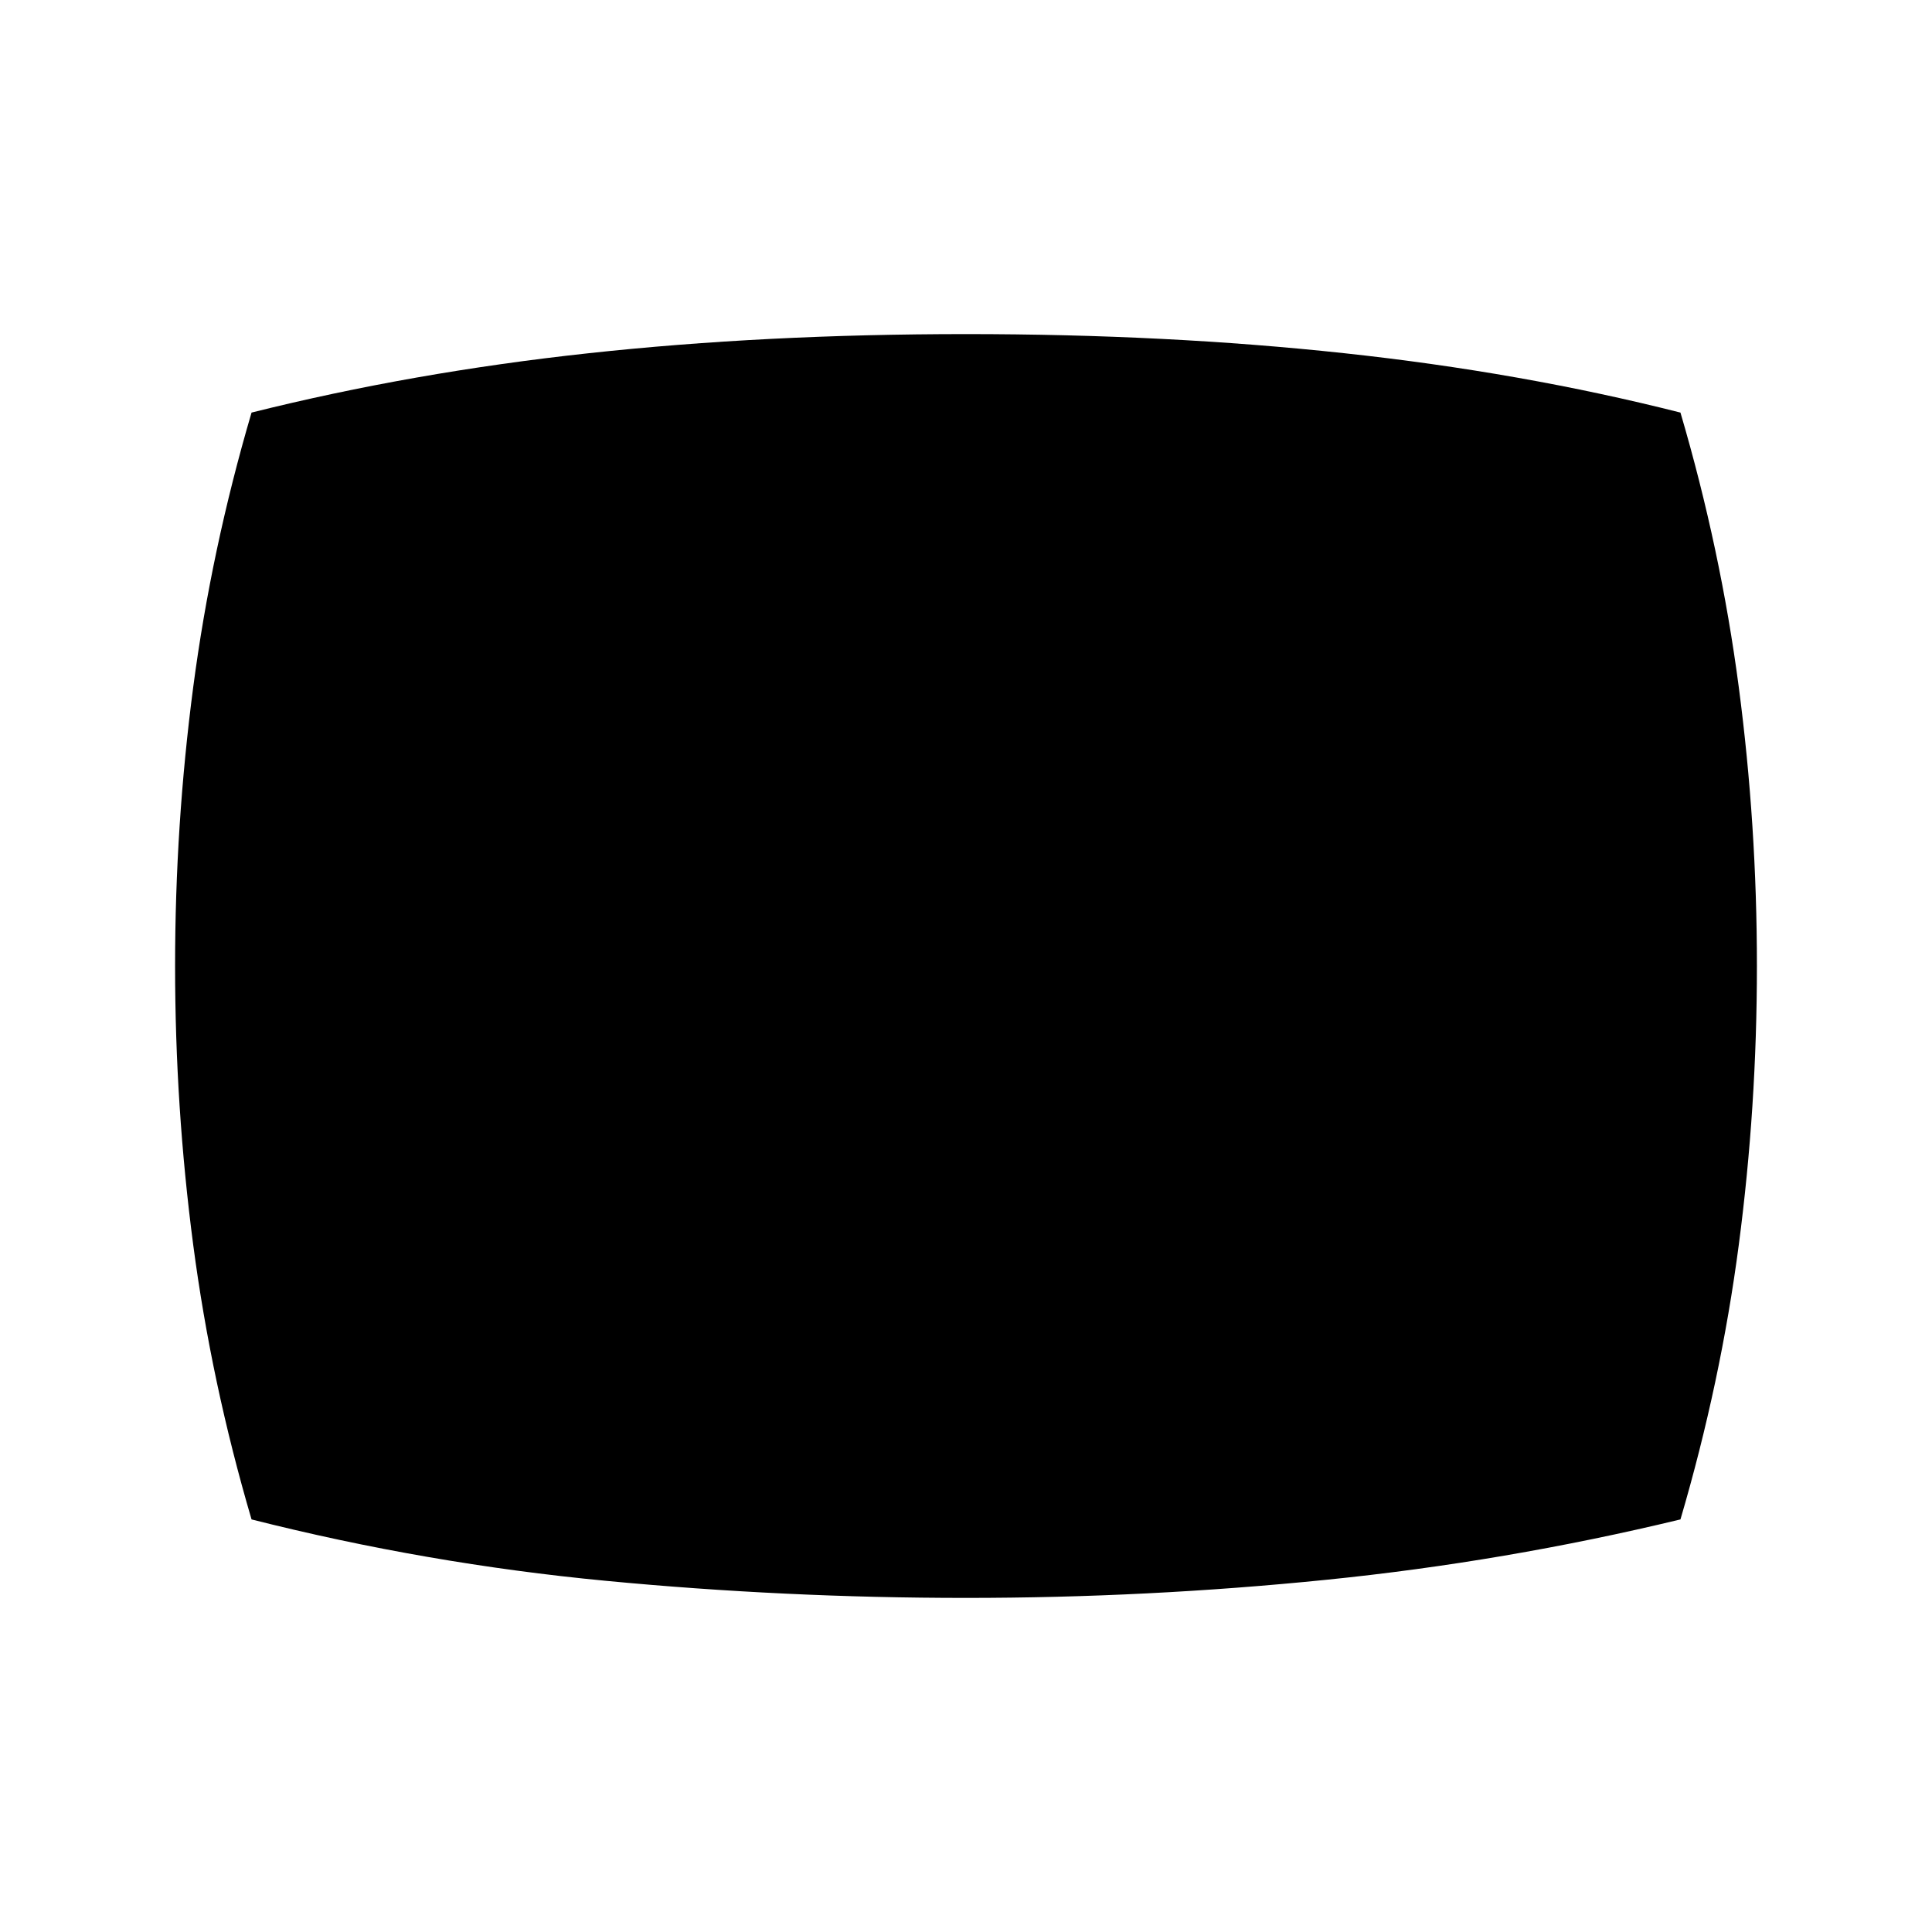 <svg xmlns="http://www.w3.org/2000/svg" height="40" width="40"><path d="M20 33.083q-3.75 0-7.458-.354-3.709-.354-7.334-1.271Q4.375 28.625 4 25.771T3.625 20q0-2.917.375-5.771t1.208-5.687q3.334-.834 6.98-1.229 3.645-.396 7.812-.396t7.833.396q3.667.395 6.959 1.229.833 2.833 1.208 5.687T36.375 20q0 2.917-.375 5.771t-1.208 5.687q-3.625.875-7.334 1.25-3.708.375-7.458.375Z"/></svg>
